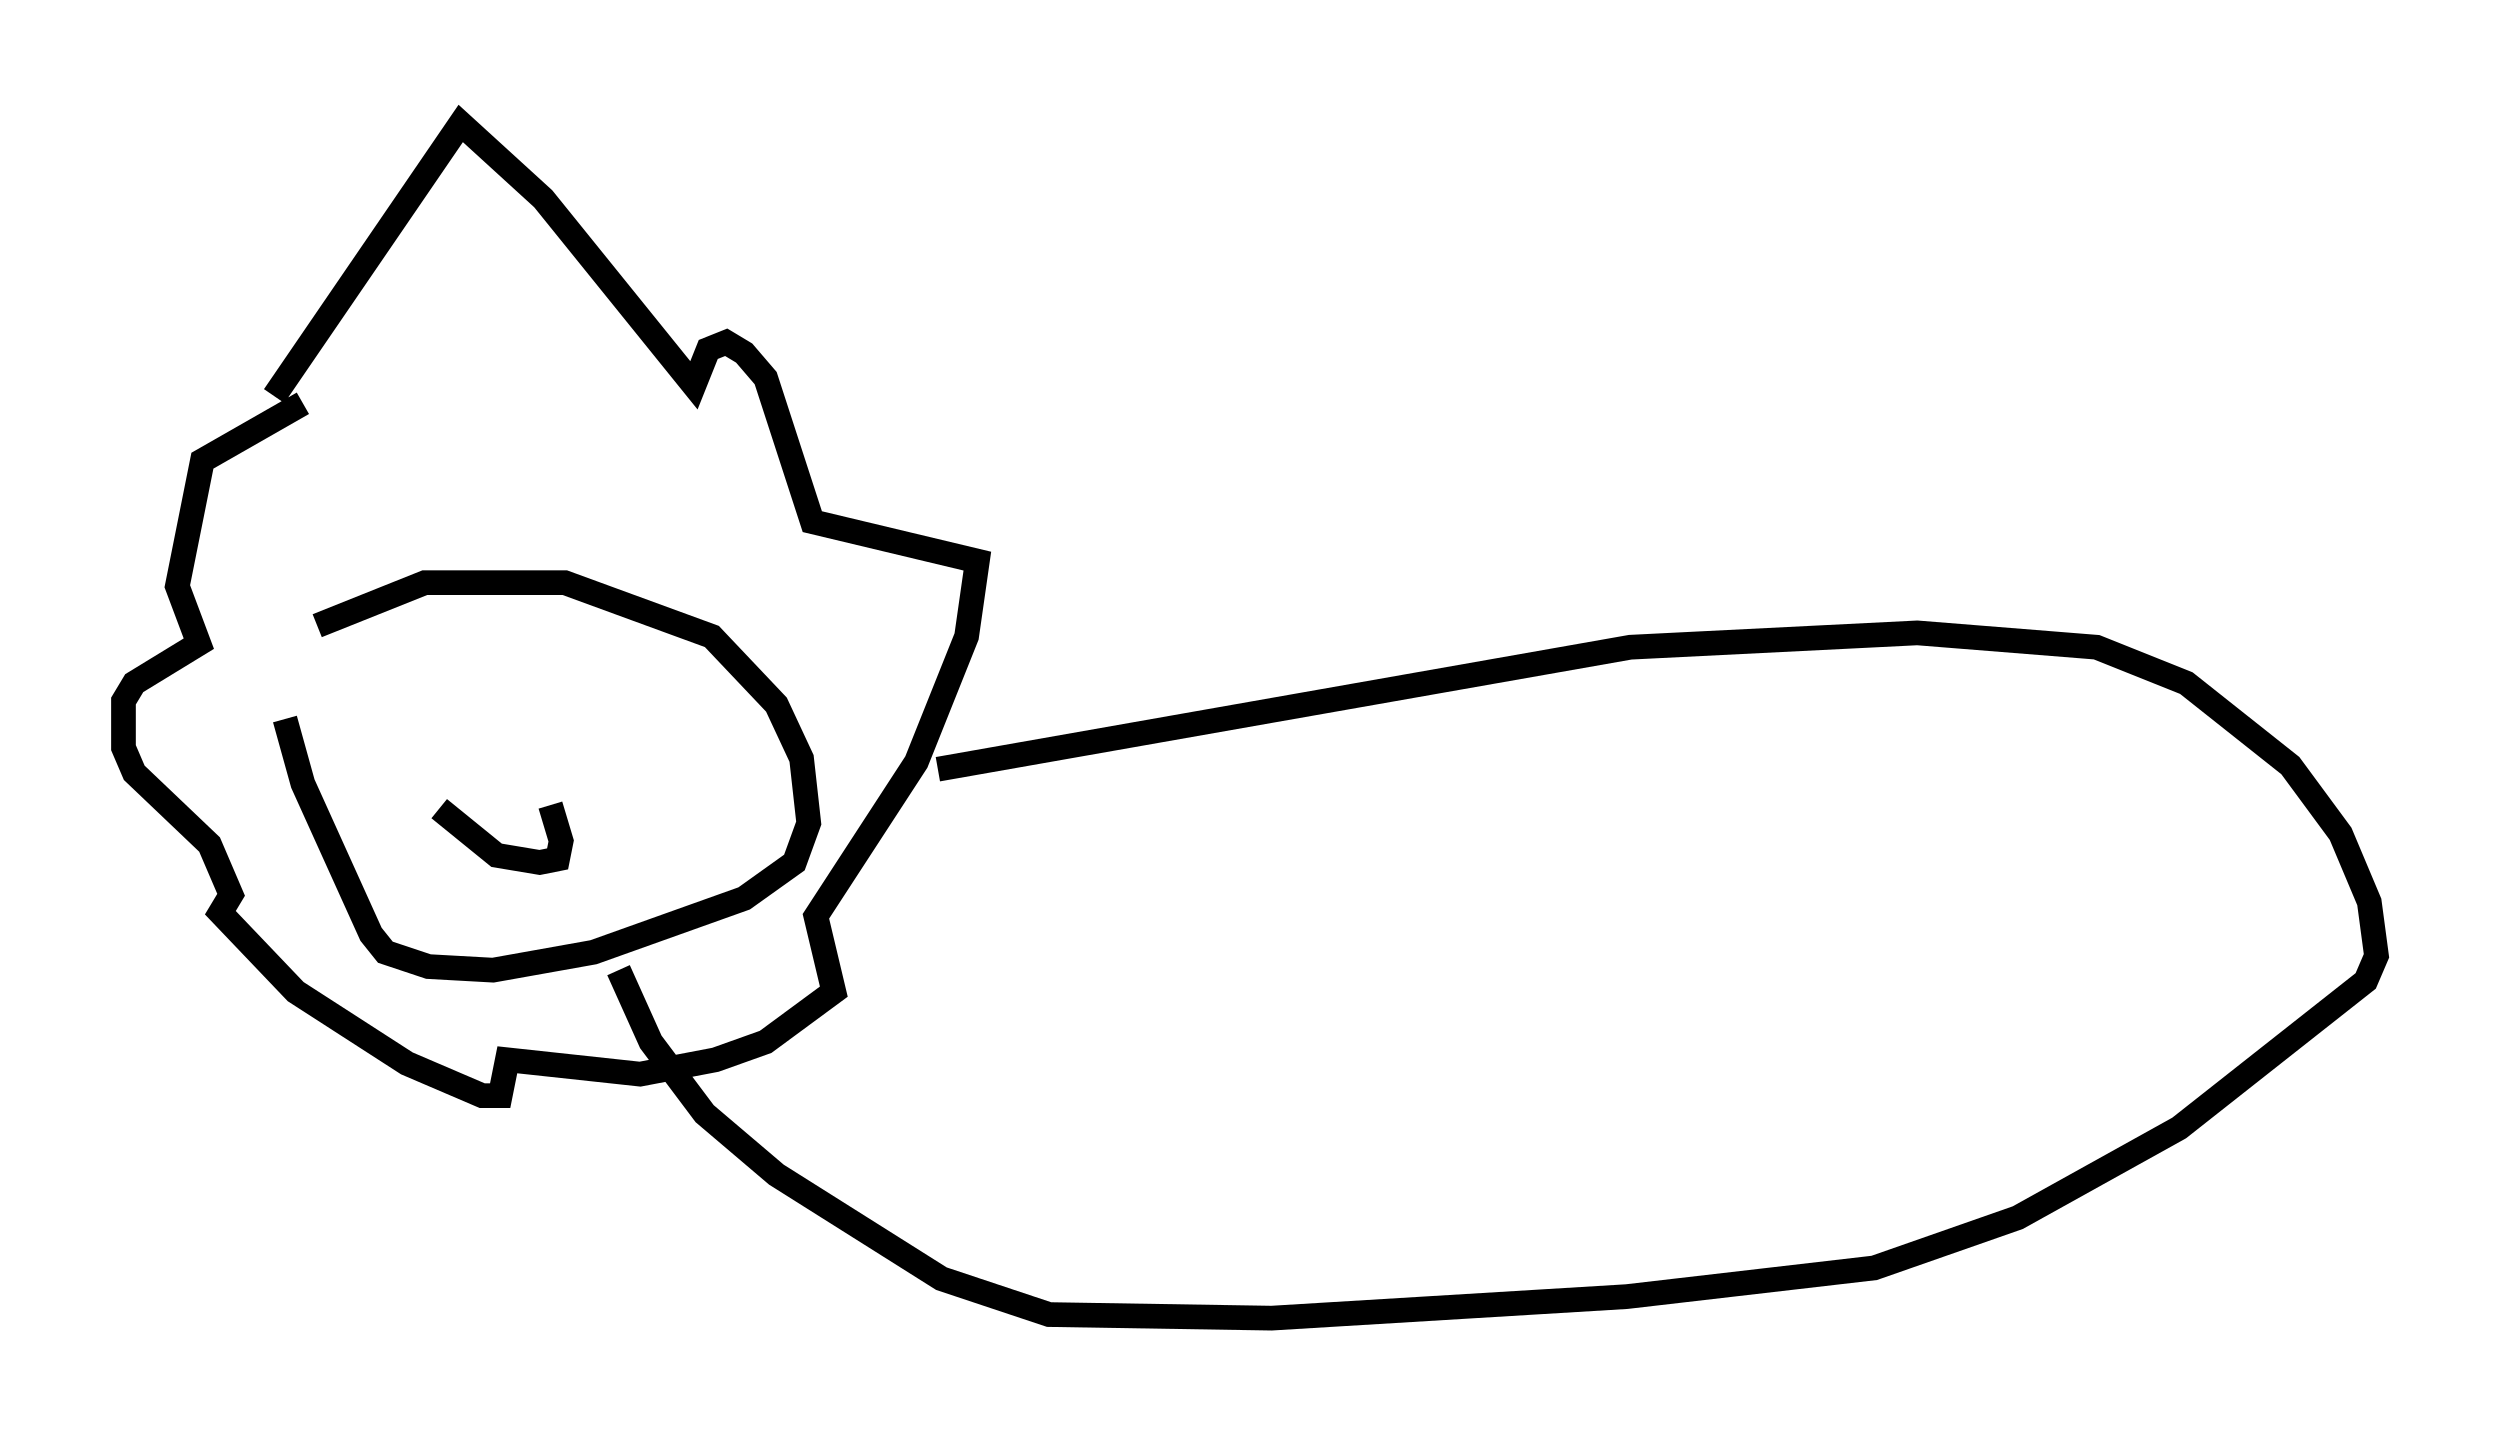 <?xml version="1.0" encoding="utf-8" ?>
<svg baseProfile="full" height="58.369" version="1.1" width="101.218" xmlns="http://www.w3.org/2000/svg" xmlns:ev="http://www.w3.org/2001/xml-events" xmlns:xlink="http://www.w3.org/1999/xlink"><defs /><rect fill="white" height="58.369" width="101.218" x="0" y="0" /><path d="M11.391, 24.899 m0.145, 4.212 l0.726, 2.615 2.76, 6.101 l0.581, 0.726 1.743, 0.581 l2.615, 0.145 4.067, -0.726 l6.101, -2.179 2.034, -1.453 l0.581, -1.598 -0.291, -2.615 l-1.017, -2.179 -2.615, -2.76 l-5.955, -2.179 -5.665, 0.0 l-4.358, 1.743 m-1.743, -9.296 l7.553, -11.039 3.341, 3.05 l6.101, 7.553 0.581, -1.453 l0.726, -0.291 0.726, 0.436 l0.872, 1.017 1.888, 5.81 l6.682, 1.598 -0.436, 3.05 l-2.034, 5.084 -4.067, 6.246 l0.726, 3.05 -2.76, 2.034 l-2.034, 0.726 -3.05, 0.581 l-5.374, -0.581 -0.291, 1.453 l-0.726, 0.0 -3.05, -1.307 l-4.503, -2.905 -3.05, -3.196 l0.436, -0.726 -0.872, -2.034 l-3.05, -2.905 -0.436, -1.017 l0.0, -1.888 0.436, -0.726 l2.615, -1.598 -0.872, -2.324 l1.017, -5.084 4.067, -2.324 m5.52, 16.413 l2.324, 1.888 1.743, 0.291 l0.726, -0.145 0.145, -0.726 l-0.436, -1.453 m-7.698, -2.905 l0.0, 0.0 m23.385, 1.453 l28.033, -4.939 11.62, -0.581 l7.263, 0.581 3.631, 1.453 l4.212, 3.341 2.034, 2.76 l1.162, 2.76 0.291, 2.179 l-0.436, 1.017 -7.553, 5.955 l-6.536, 3.631 -5.81, 2.034 l-10.022, 1.162 -14.38, 0.872 l-9.006, -0.145 -4.358, -1.453 l-6.682, -4.212 -2.905, -2.469 l-2.179, -2.905 -1.307, -2.905 " fill="none" stroke="black" stroke-width="1" /></svg>